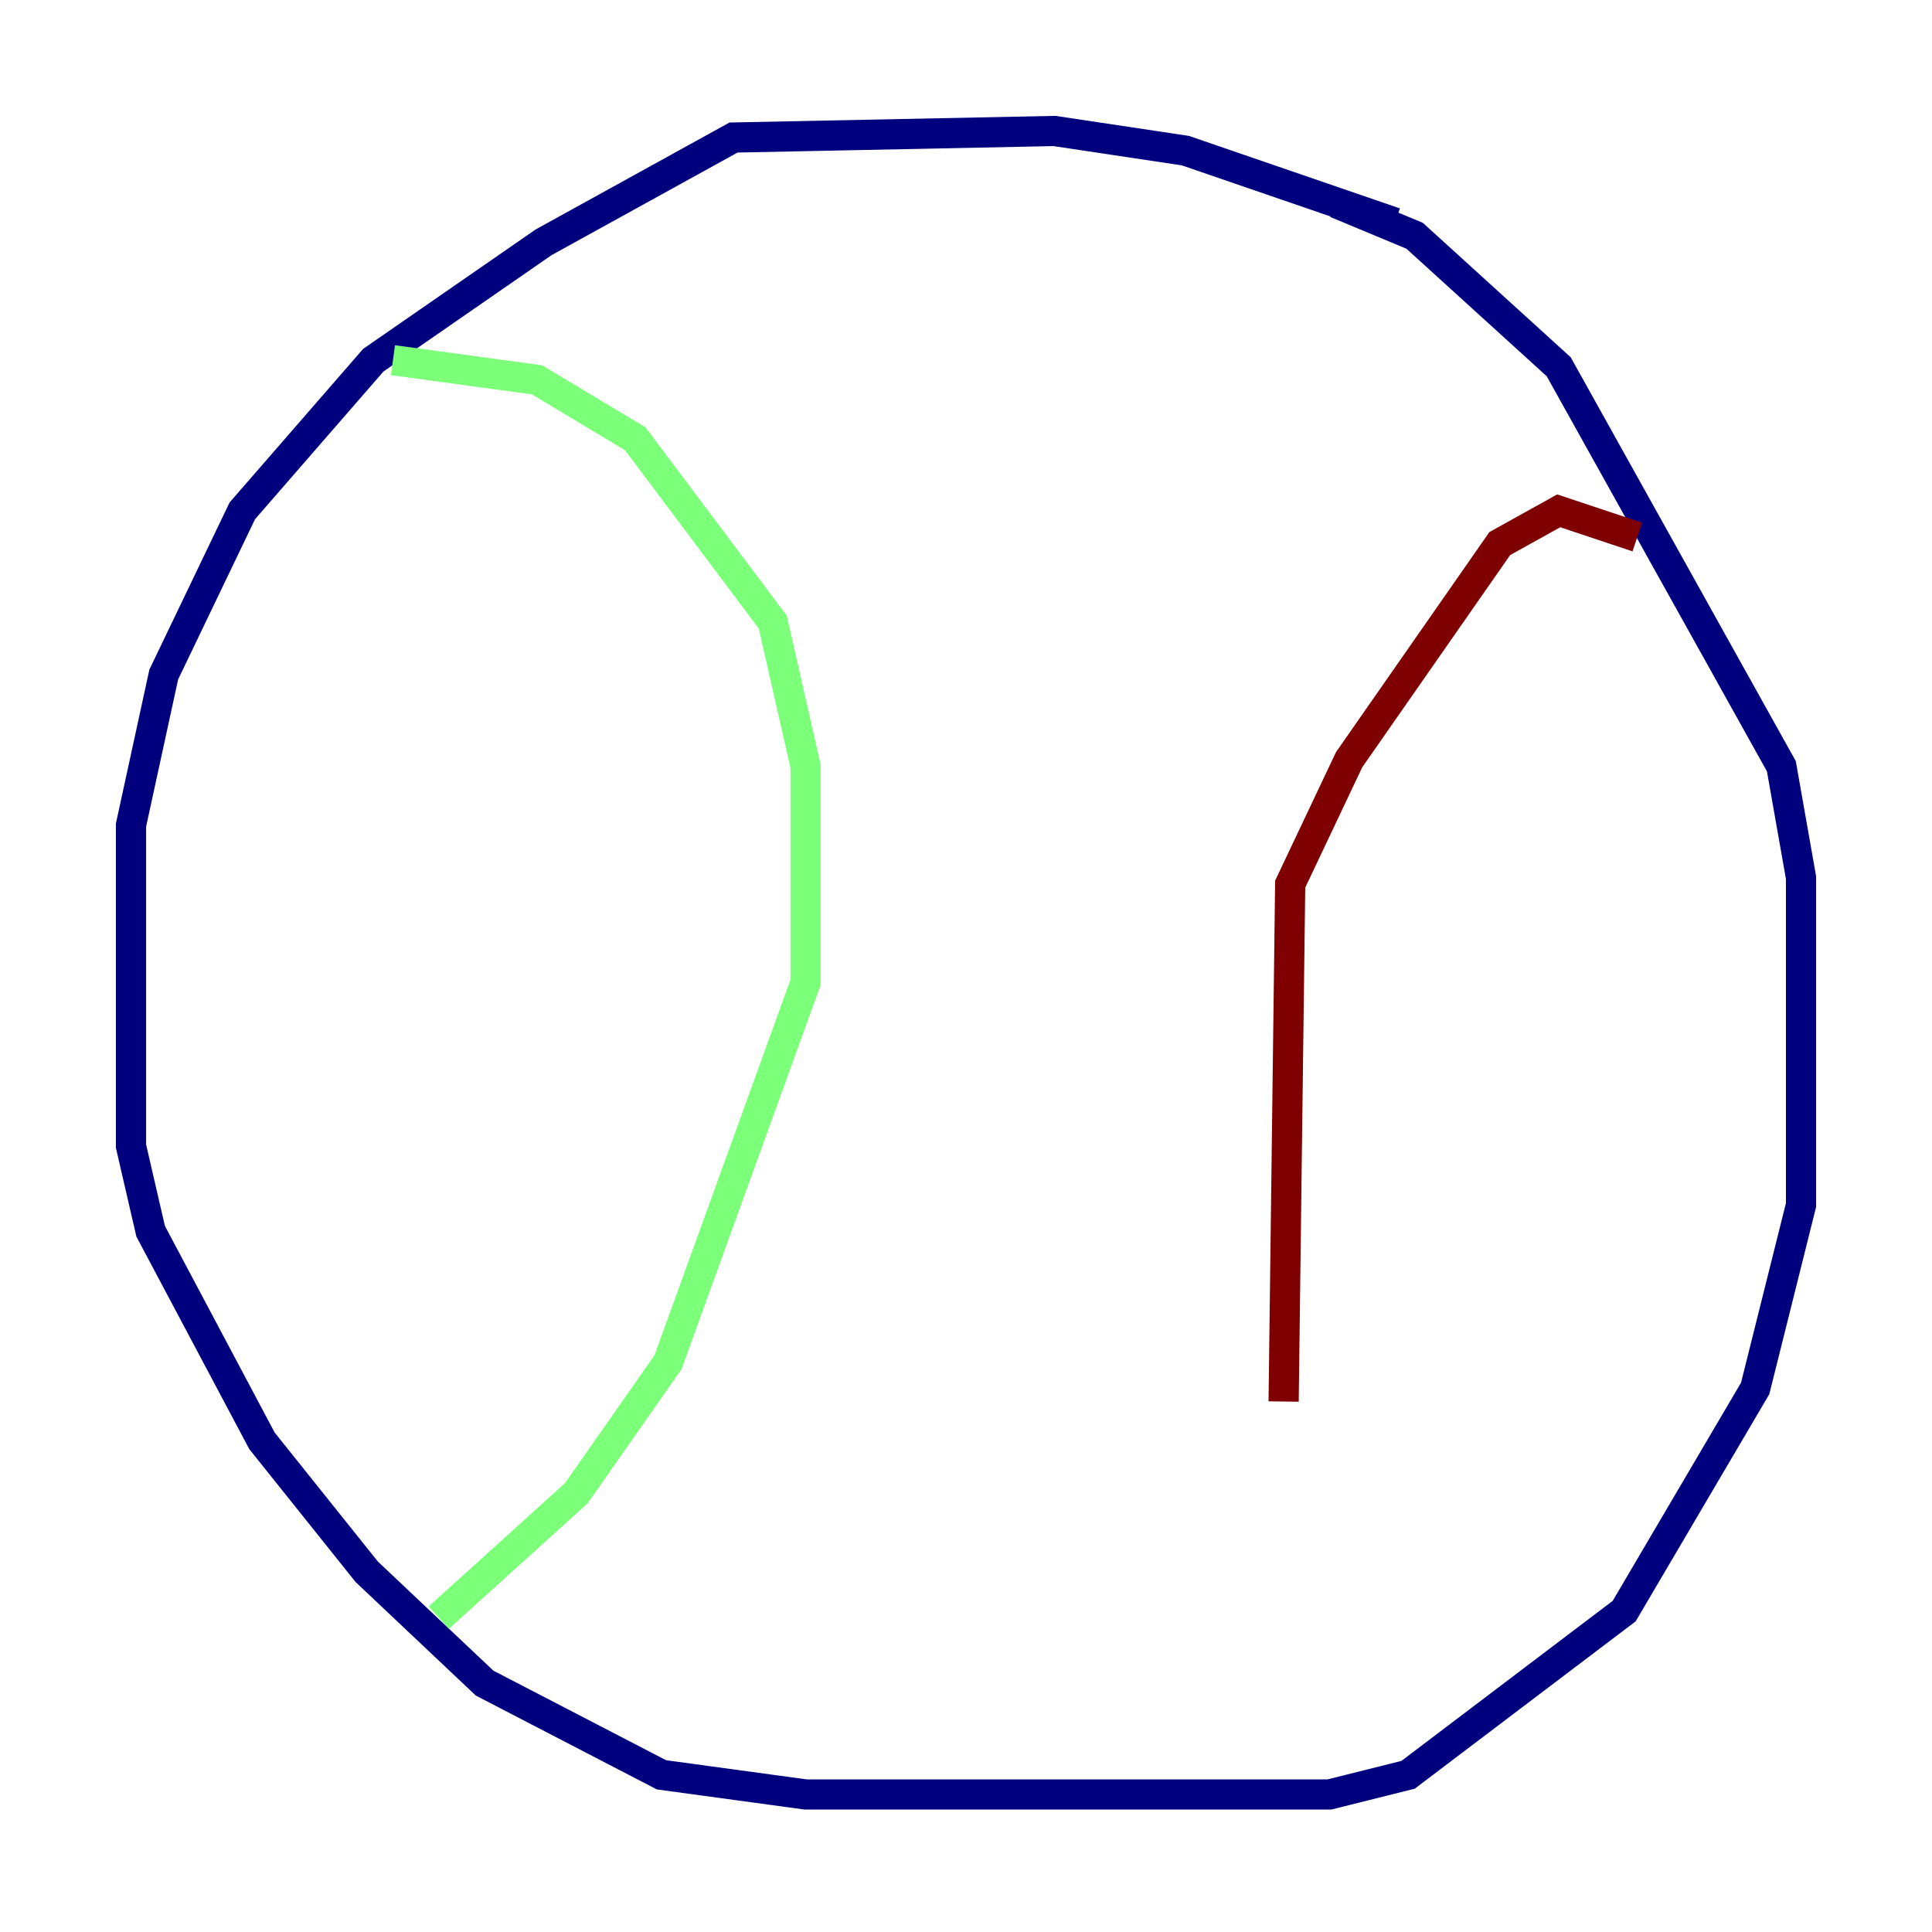 <?xml version="1.0" encoding="utf-8" ?>
<svg baseProfile="tiny" height="128" version="1.2" viewBox="0,0,128,128" width="128" xmlns="http://www.w3.org/2000/svg" xmlns:ev="http://www.w3.org/2001/xml-events" xmlns:xlink="http://www.w3.org/1999/xlink"><defs /><polyline fill="none" points="92.42,14.752 78.536,9.98 69.858,8.678 48.597,9.112 36.014,16.054 24.732,23.864 16.054,33.844 10.848,44.691 8.678,54.671 8.678,75.932 9.98,81.573 17.356,95.458 24.298,104.136 32.108,111.512 43.824,117.586 53.37,118.888 88.081,118.888 93.288,117.586 107.607,106.739 116.285,91.986 119.322,79.837 119.322,58.142 118.02,50.766 103.268,24.298 93.722,15.62 88.515,13.451" stroke="#00007f" stroke-width="2" /><polyline fill="none" points="26.034,23.864 35.58,25.166 42.088,29.071 51.2,41.22 53.37,50.766 53.37,65.085 44.258,90.251 38.183,98.929 29.071,107.173" stroke="#7cff79" stroke-width="2" /><polyline fill="none" points="108.475,35.58 103.268,33.844 99.363,36.014 89.383,50.332 85.478,58.576 85.044,92.854" stroke="#7f0000" stroke-width="2" /></svg>